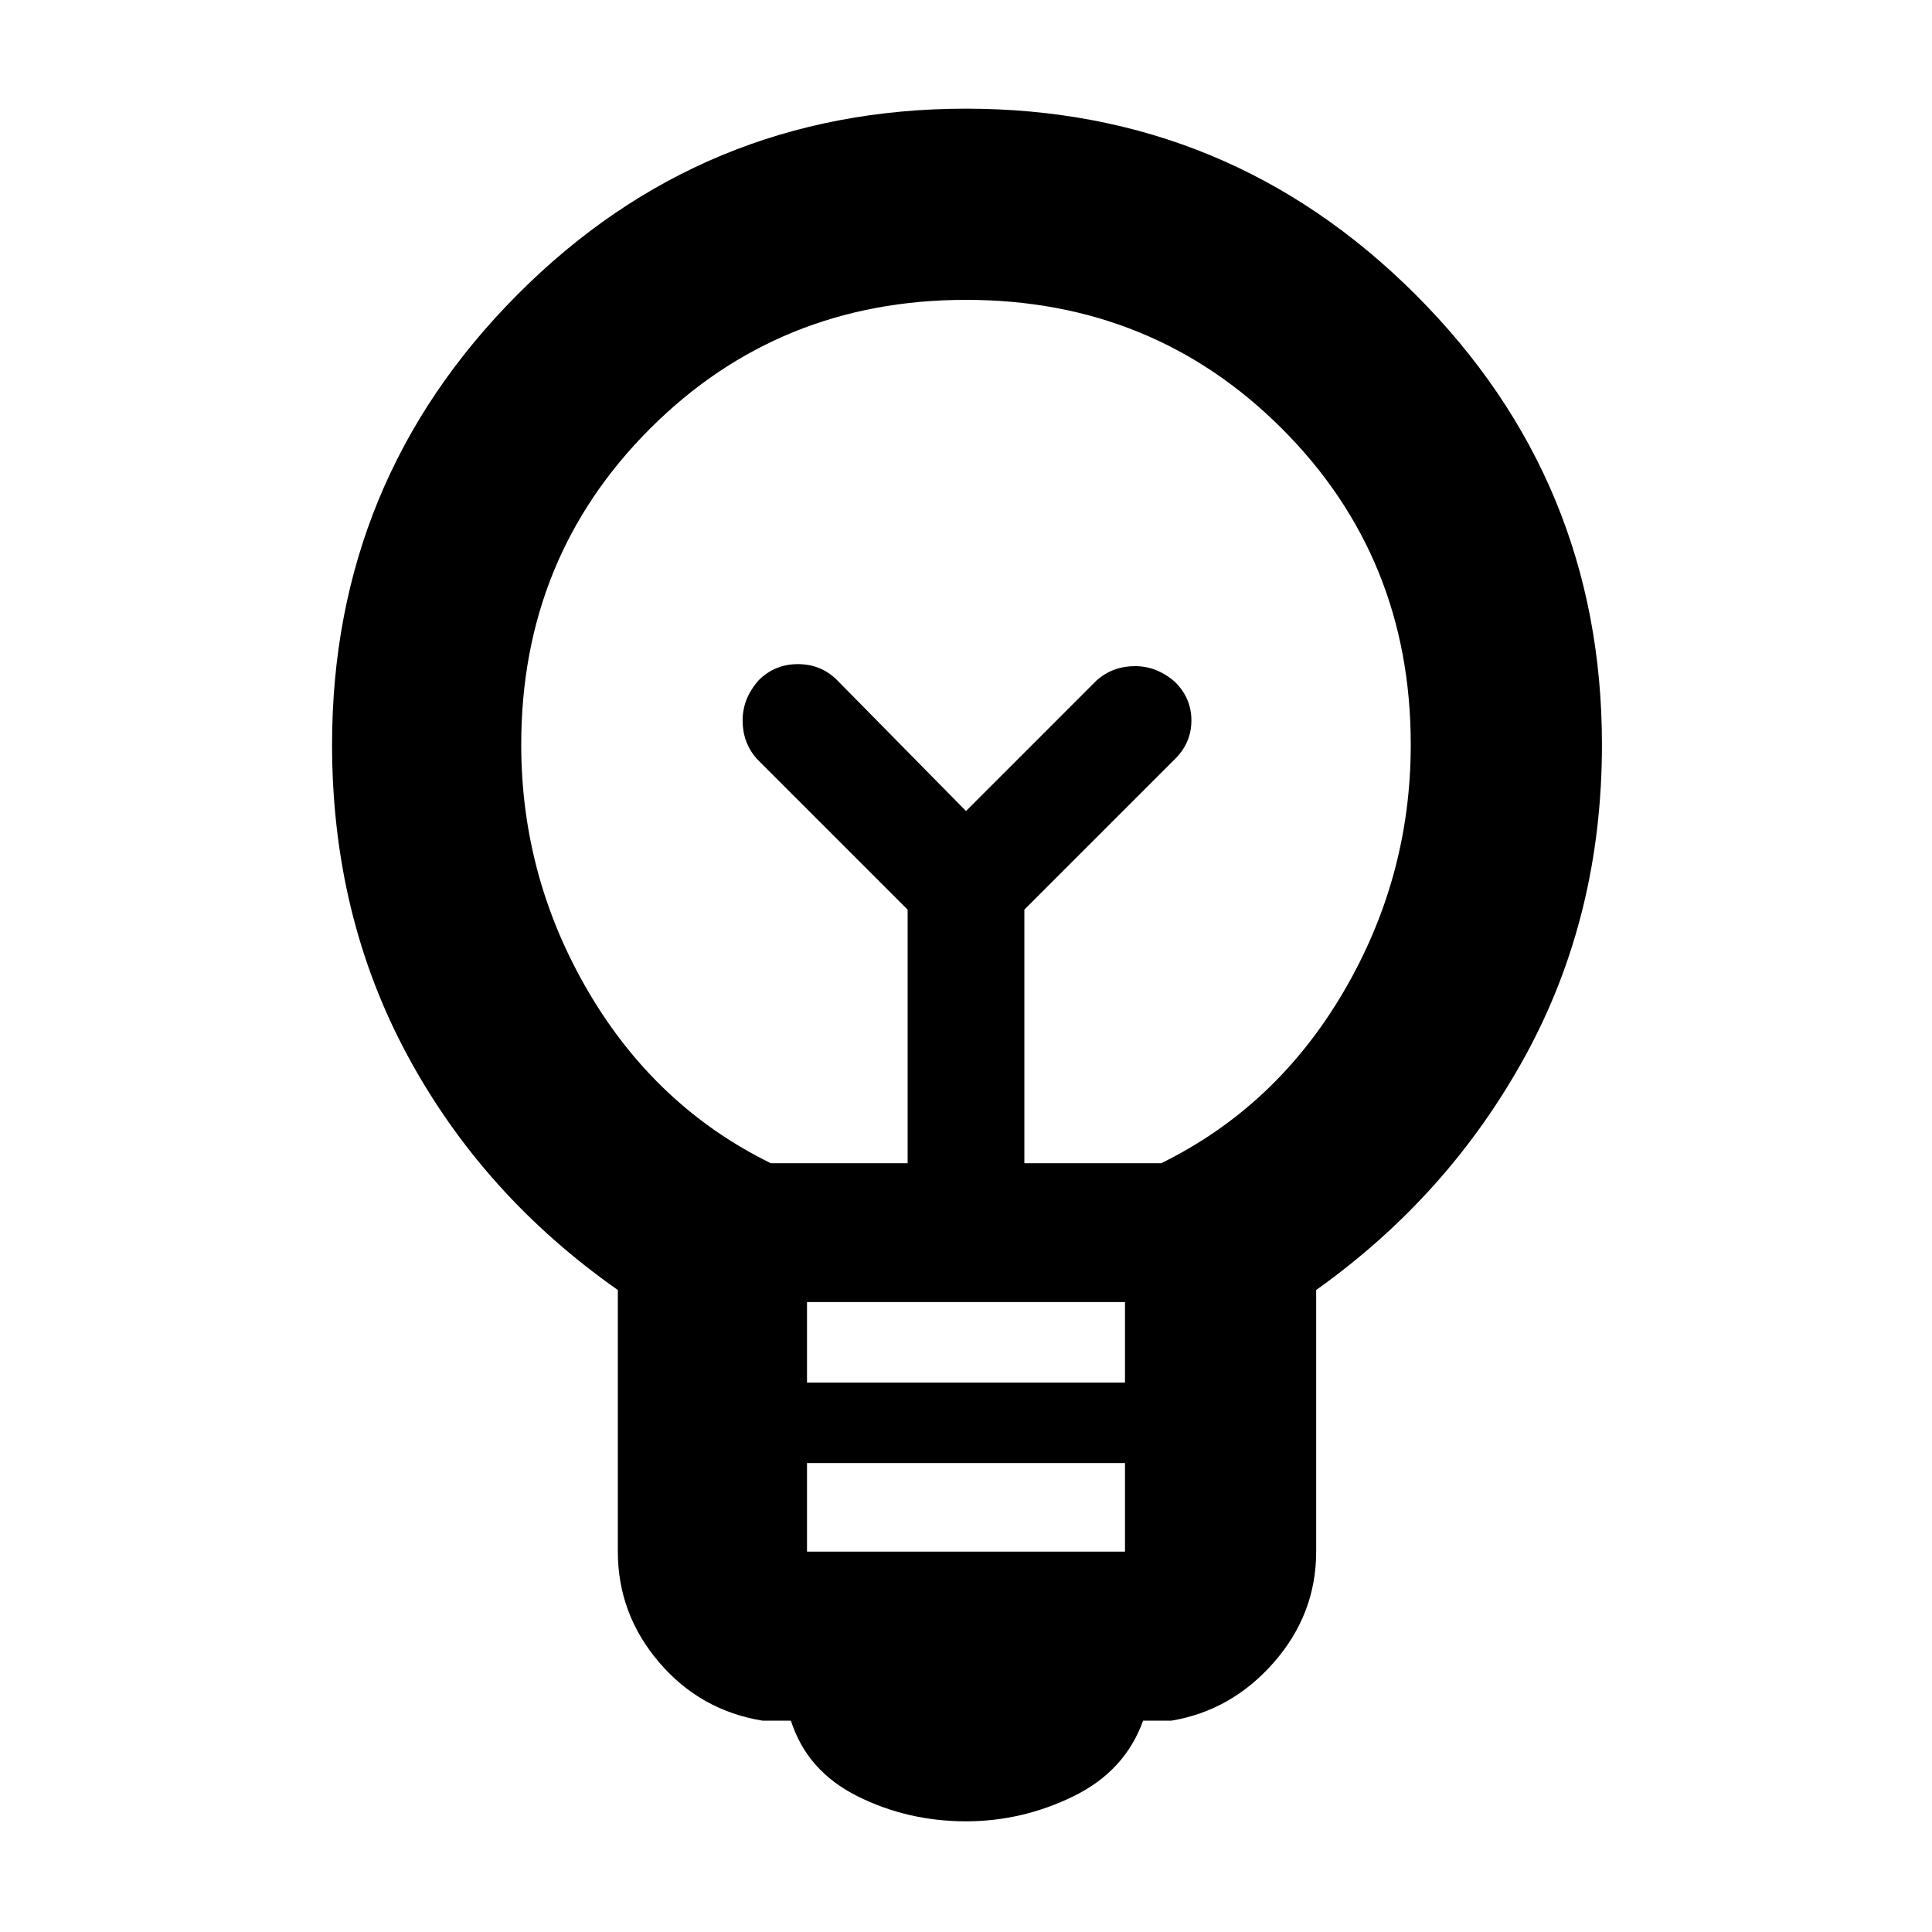<svg xmlns="http://www.w3.org/2000/svg" width="48" height="48" viewBox="0 0 48 48"><path d="M24 45.25q-1.45 0-2.7-.625-1.25-.625-1.65-1.875h-.7q-1.55-.25-2.575-1.45-1.025-1.2-1.025-2.75v-6.5Q12 29.7 10.125 26.225 8.25 22.75 8.25 18.5q0-6.55 4.6-11.175Q17.45 2.7 24 2.7q6.55 0 11.175 4.625Q39.8 11.95 39.8 18.5q0 4.25-1.9 7.725Q36 29.7 32.7 32.05v6.5q0 1.55-1.05 2.75t-2.55 1.45h-.7q-.45 1.25-1.725 1.875-1.275.625-2.675.625Zm-3.95-6.7h7.9v-2.2h-7.9Zm0-4.2h7.9v-2h-7.9Zm-.9-5.45h3.4v-6.3l-3.75-3.75q-.35-.4-.35-.95 0-.55.4-1 .4-.4.975-.4t.975.4l3.2 3.25 3.25-3.25q.4-.35.95-.35.55 0 1 .4.4.4.4.95 0 .55-.4.95l-3.75 3.75v6.3h3.4q2.85-1.4 4.525-4.25 1.675-2.85 1.675-6.15 0-4.65-3.2-7.85-3.2-3.2-7.85-3.2-4.65 0-7.85 3.2-3.2 3.2-3.2 7.85 0 3.3 1.675 6.15Q16.3 27.5 19.15 28.9ZM24 20.15Zm0-2Z"/></svg>